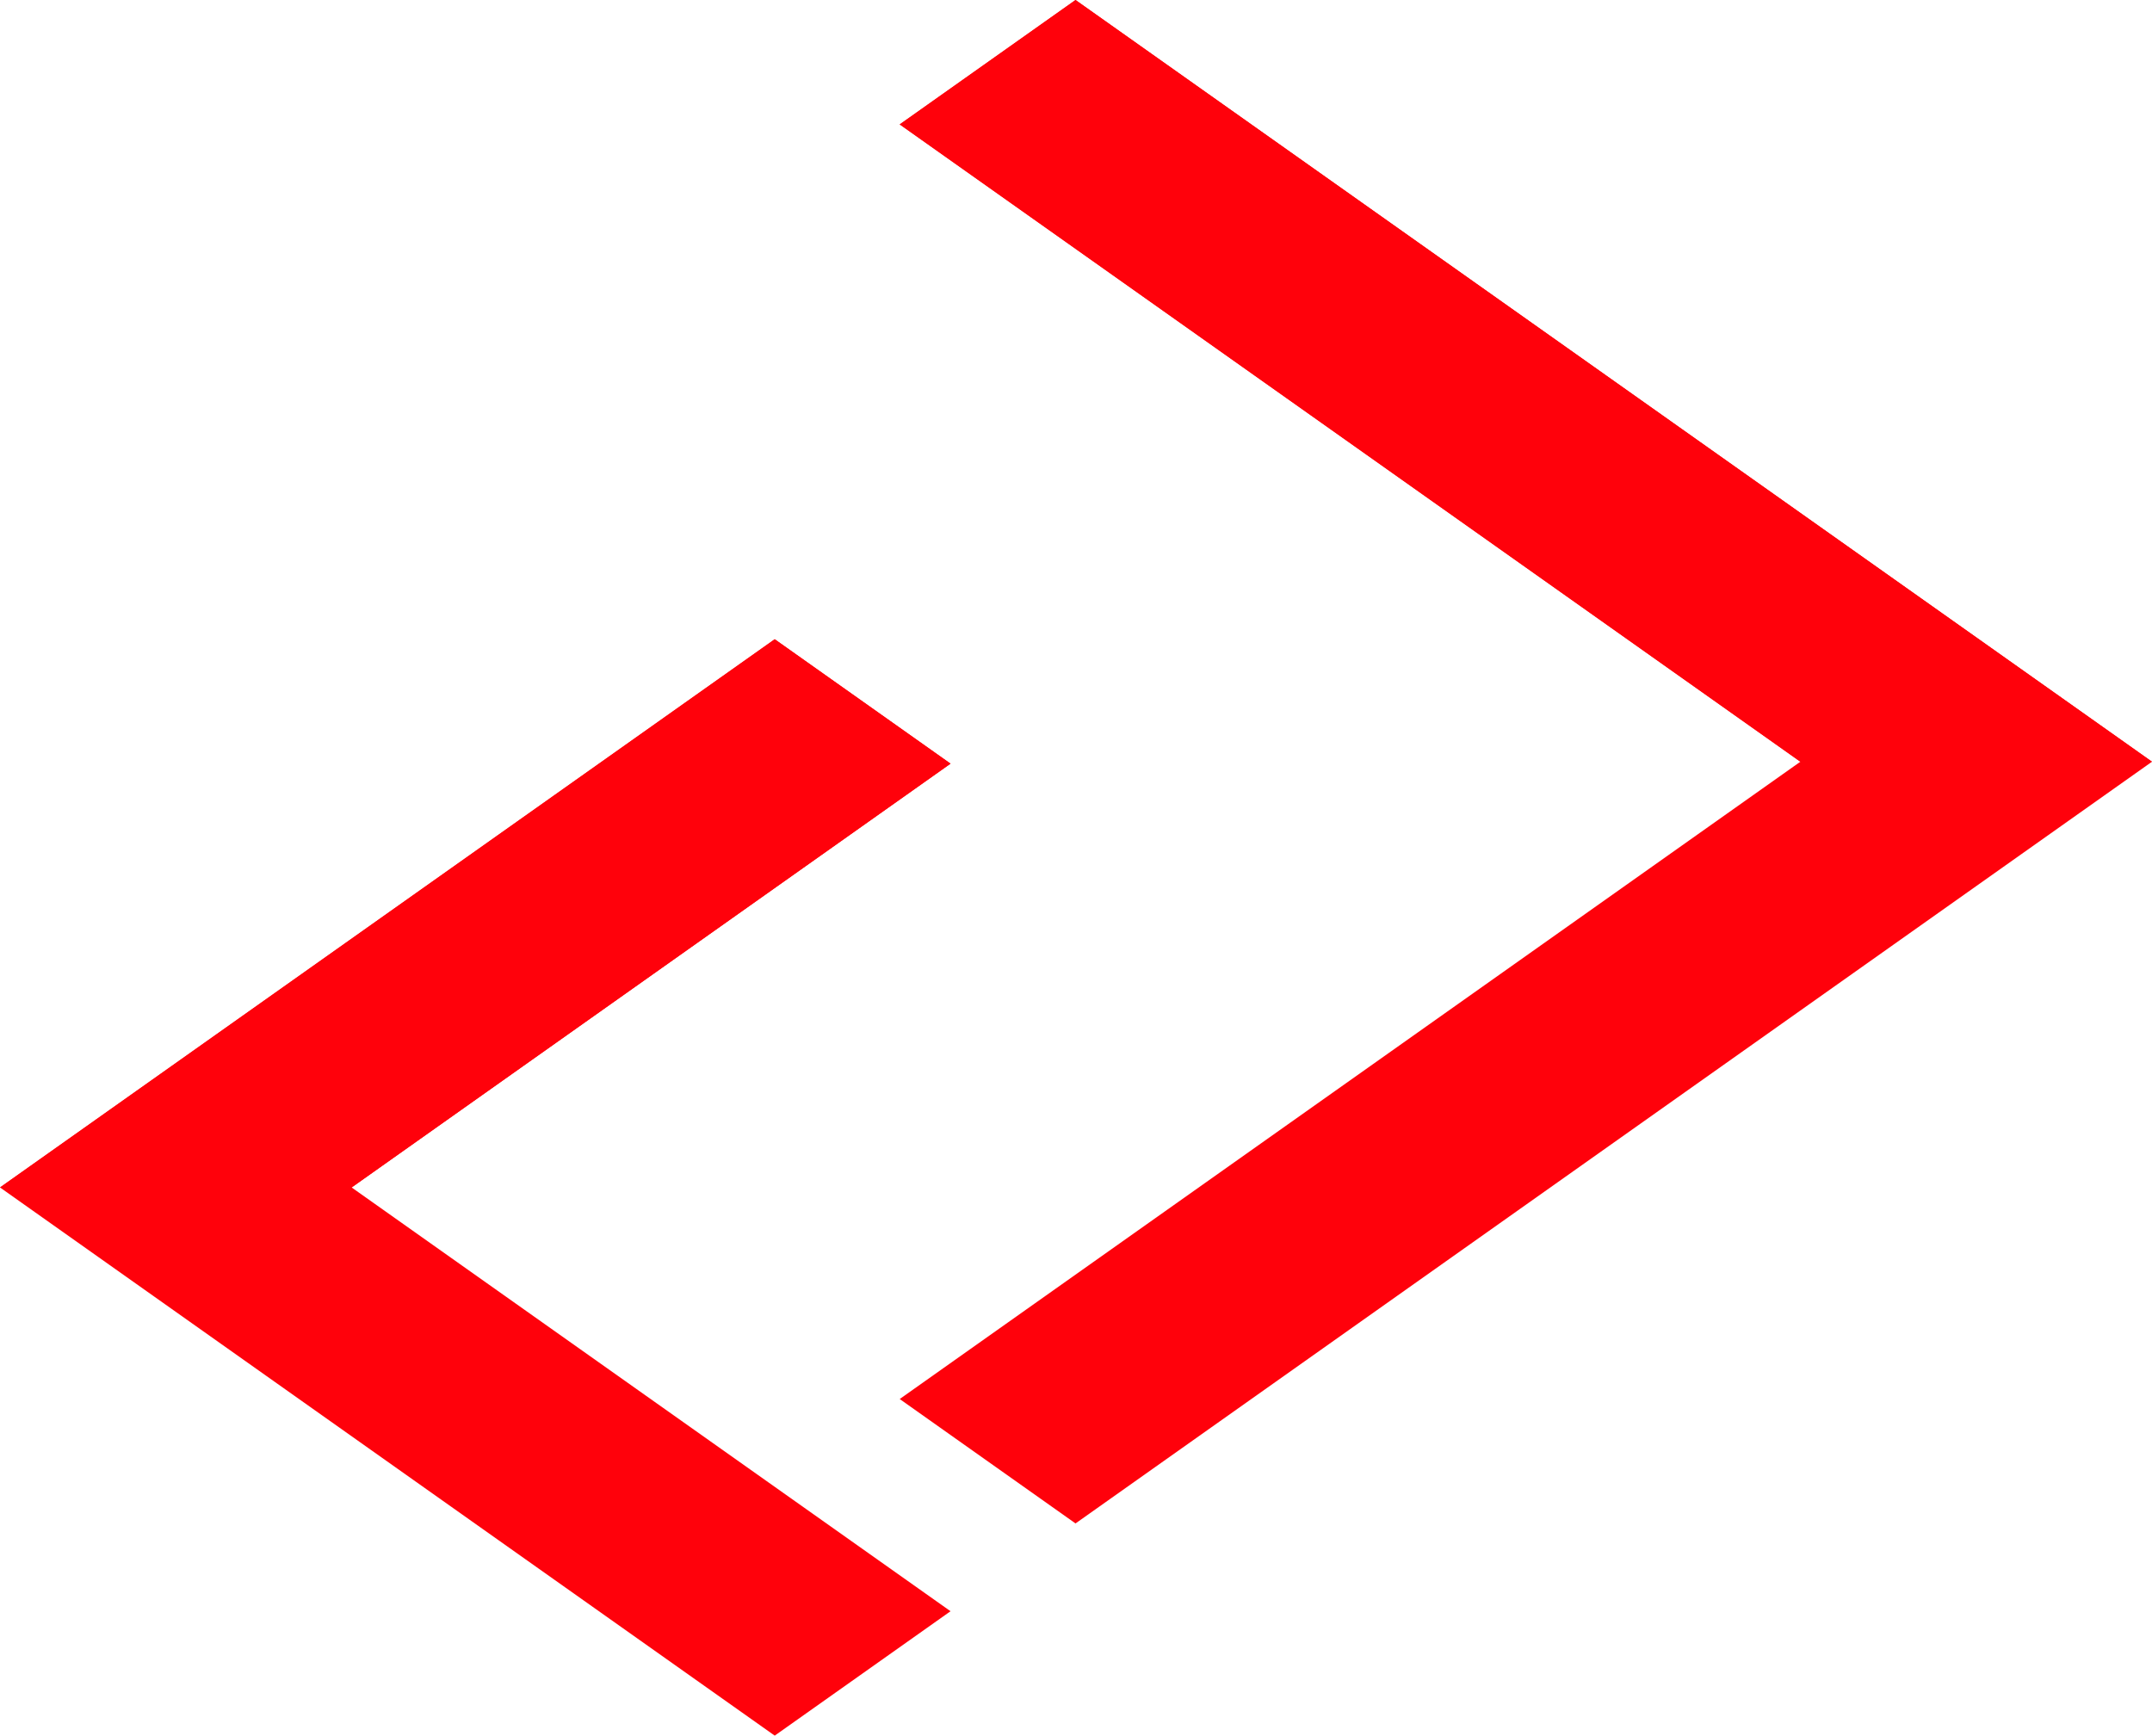 <svg id="Calque_1" data-name="Calque 1" xmlns="http://www.w3.org/2000/svg" viewBox="0 0 724 584"><defs><style>.cls-1{fill:#ff010b;}</style></defs><polygon class="cls-1" points="260.64 584 0 399.55 260.64 215.09 319.79 256.95 118.3 399.55 319.79 542.14 260.64 584"/><polygon class="cls-1" points="361.84 512.6 302.69 470.74 605.7 256.3 302.69 41.86 361.84 0 724 256.3 361.84 512.6"/><polygon class="cls-1" points="724 256.3 605.7 256.3 302.69 41.86 361.84 0 724 256.3"/><polygon class="cls-1" points="118.3 399.55 0 399.55 260.64 215.09 319.79 256.95 118.3 399.55"/></svg>